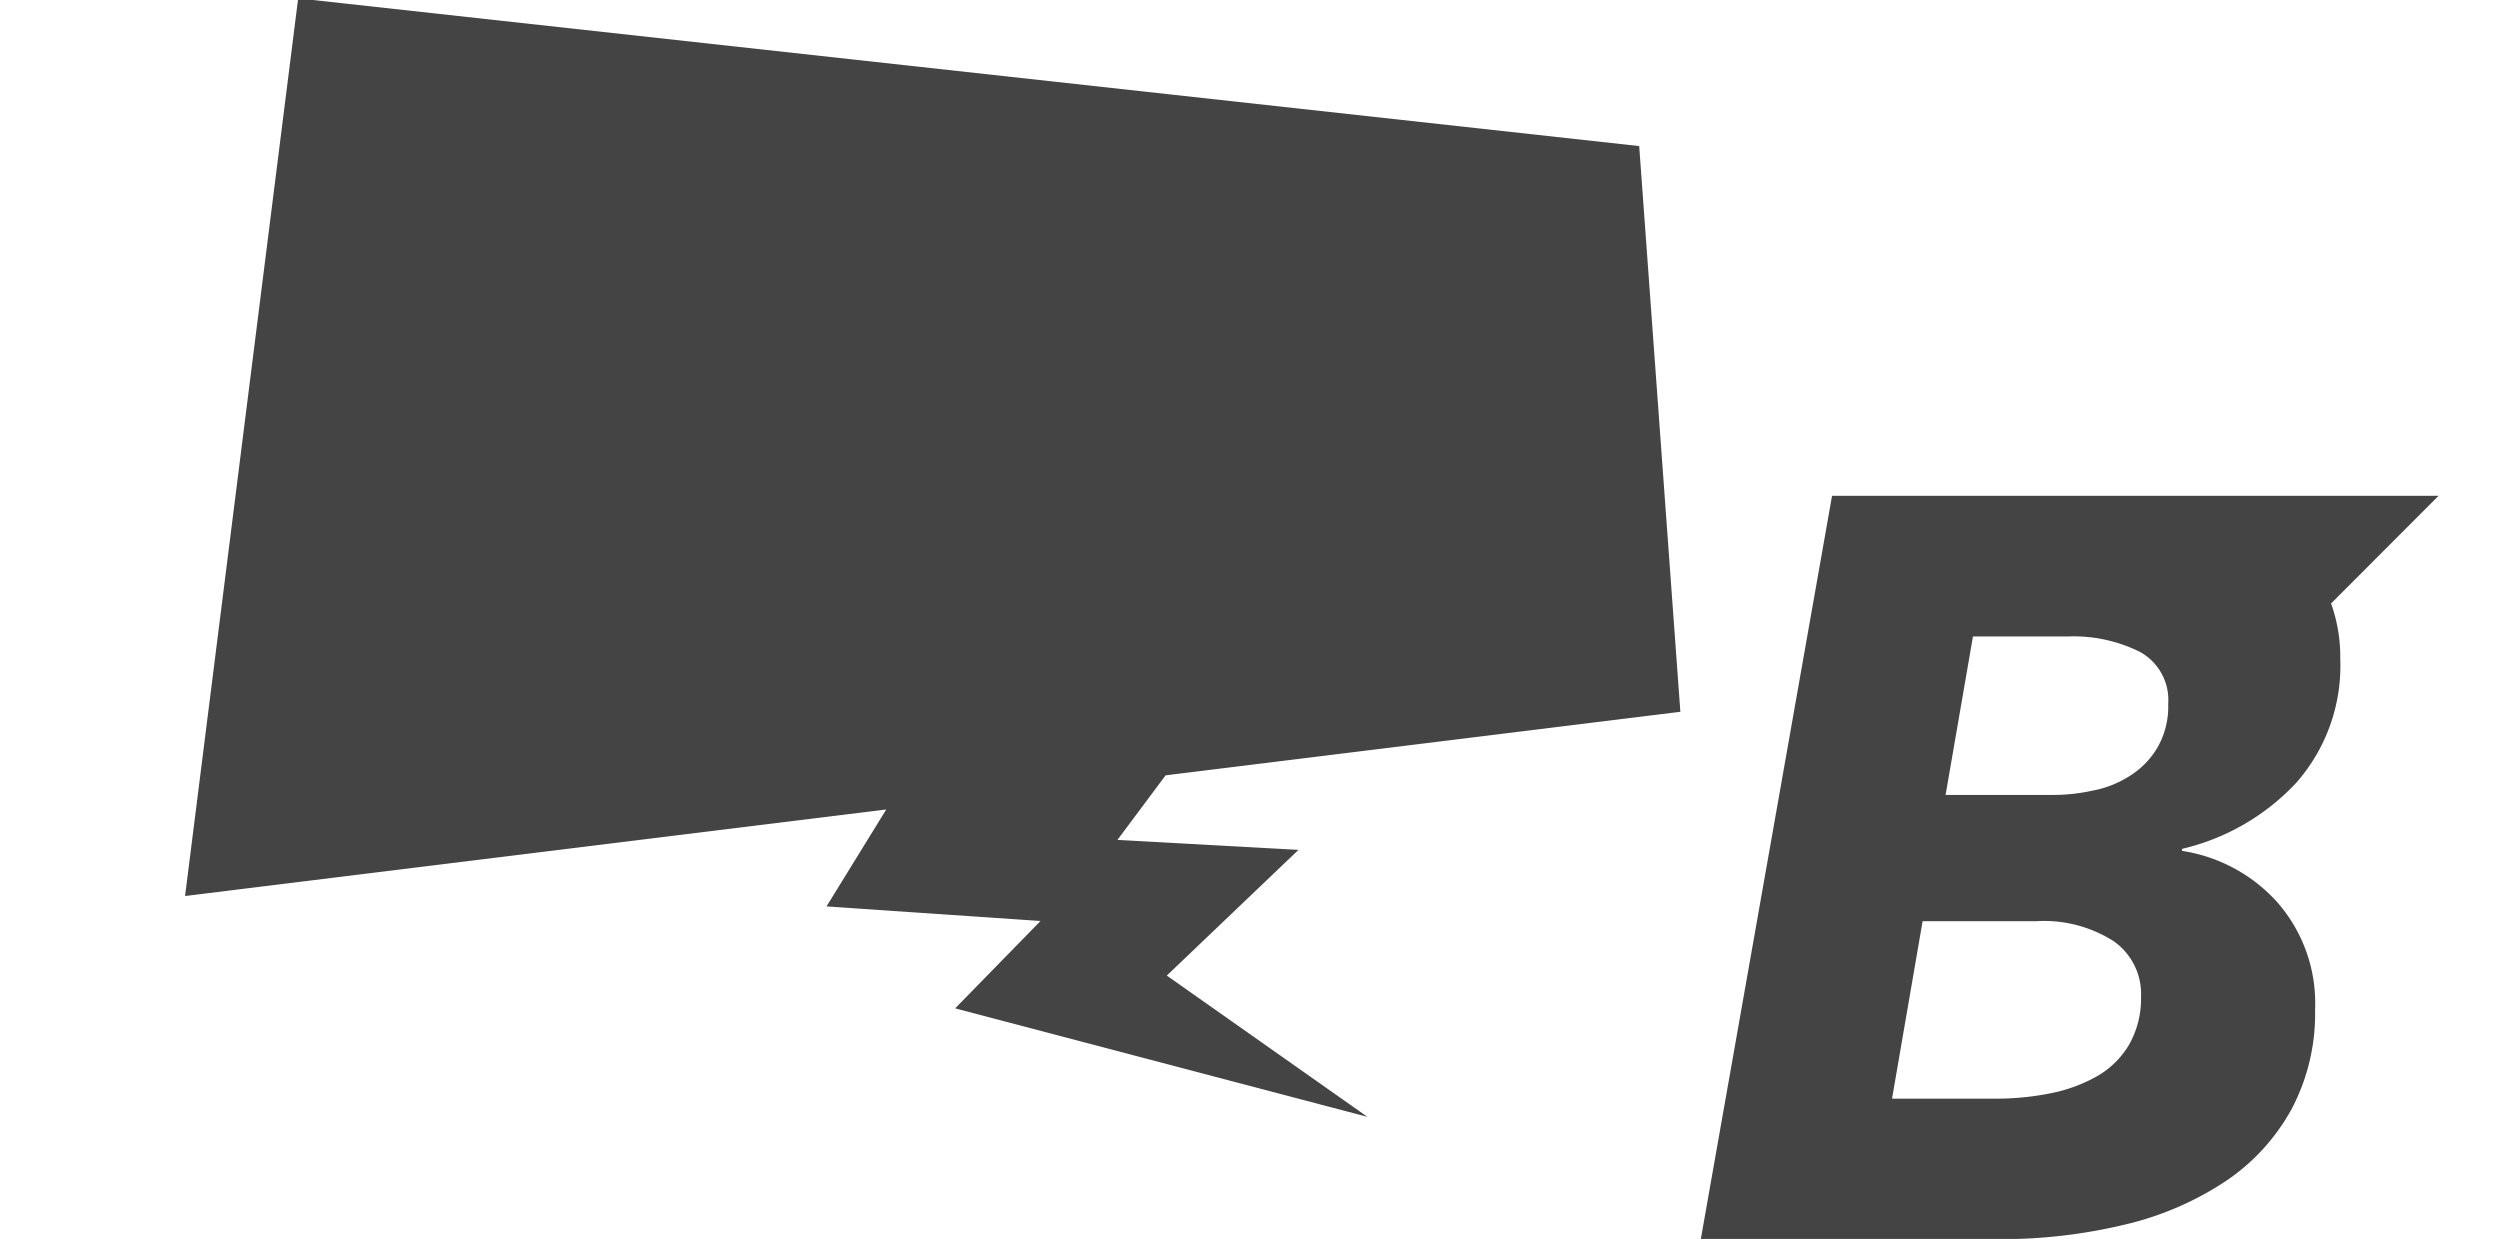 <svg xmlns="http://www.w3.org/2000/svg" width="113" height="56" viewBox="0 0 125 62" preserveAspectRatio="xMinYMid"><defs><clipPath id="a"><path data-name="長方形 308" transform="translate(0 -8.66)" d="M0 0h125v62H0z"/></clipPath></defs><g data-name="グループ化 785" transform="translate(0 8.66)" clip-path="url(#a)"><path data-name="パス 339" d="M107.953 28.77a4.169 4.169 0 0 1-1.39 1.41 5.184 5.184 0 0 1-1.87.73 9.092 9.092 0 0 1-1.96.21h-5.37l1.37-7.93h4.78a7.431 7.431 0 0 1 3.57.77 2.743 2.743 0 0 1 1.42 2.61 4.1 4.1 0 0 1-.55 2.2zm-1.42 14.87a4.415 4.415 0 0 1-1.63 1.58 7.846 7.846 0 0 1-2.33.84 13.913 13.913 0 0 1-2.79.26h-5.1l1.53-8.88h5.67a6.483 6.483 0 0 1 3.89 1 3.22 3.22 0 0 1 1.37 2.78 4.649 4.649 0 0 1-.61 2.42zm-14.85-27.5l-6.57 37.21h14.82a26.422 26.422 0 0 0 6.41-.73 15.526 15.526 0 0 0 5.05-2.18 10.318 10.318 0 0 0 3.28-3.59 10.2 10.2 0 0 0 1.18-4.99 7.655 7.655 0 0 0-1.91-5.39 8.045 8.045 0 0 0-4.75-2.55v-.1a11.351 11.351 0 0 0 5.72-3.31 8.849 8.849 0 0 0 2.2-6.21 7.905 7.905 0 0 0-.46-2.76l5.38-5.39h-30.35zM14.921-8.741l-5.66 44.92 35.09-4.33-2.99 4.85 10.71.73L47.8 41.8l20.63 5.43-10.04-7.07 6.59-6.29-9.06-.5 2.41-3.23 25.76-3.18-2.06-28.31z" fill="#444"/></g></svg>
